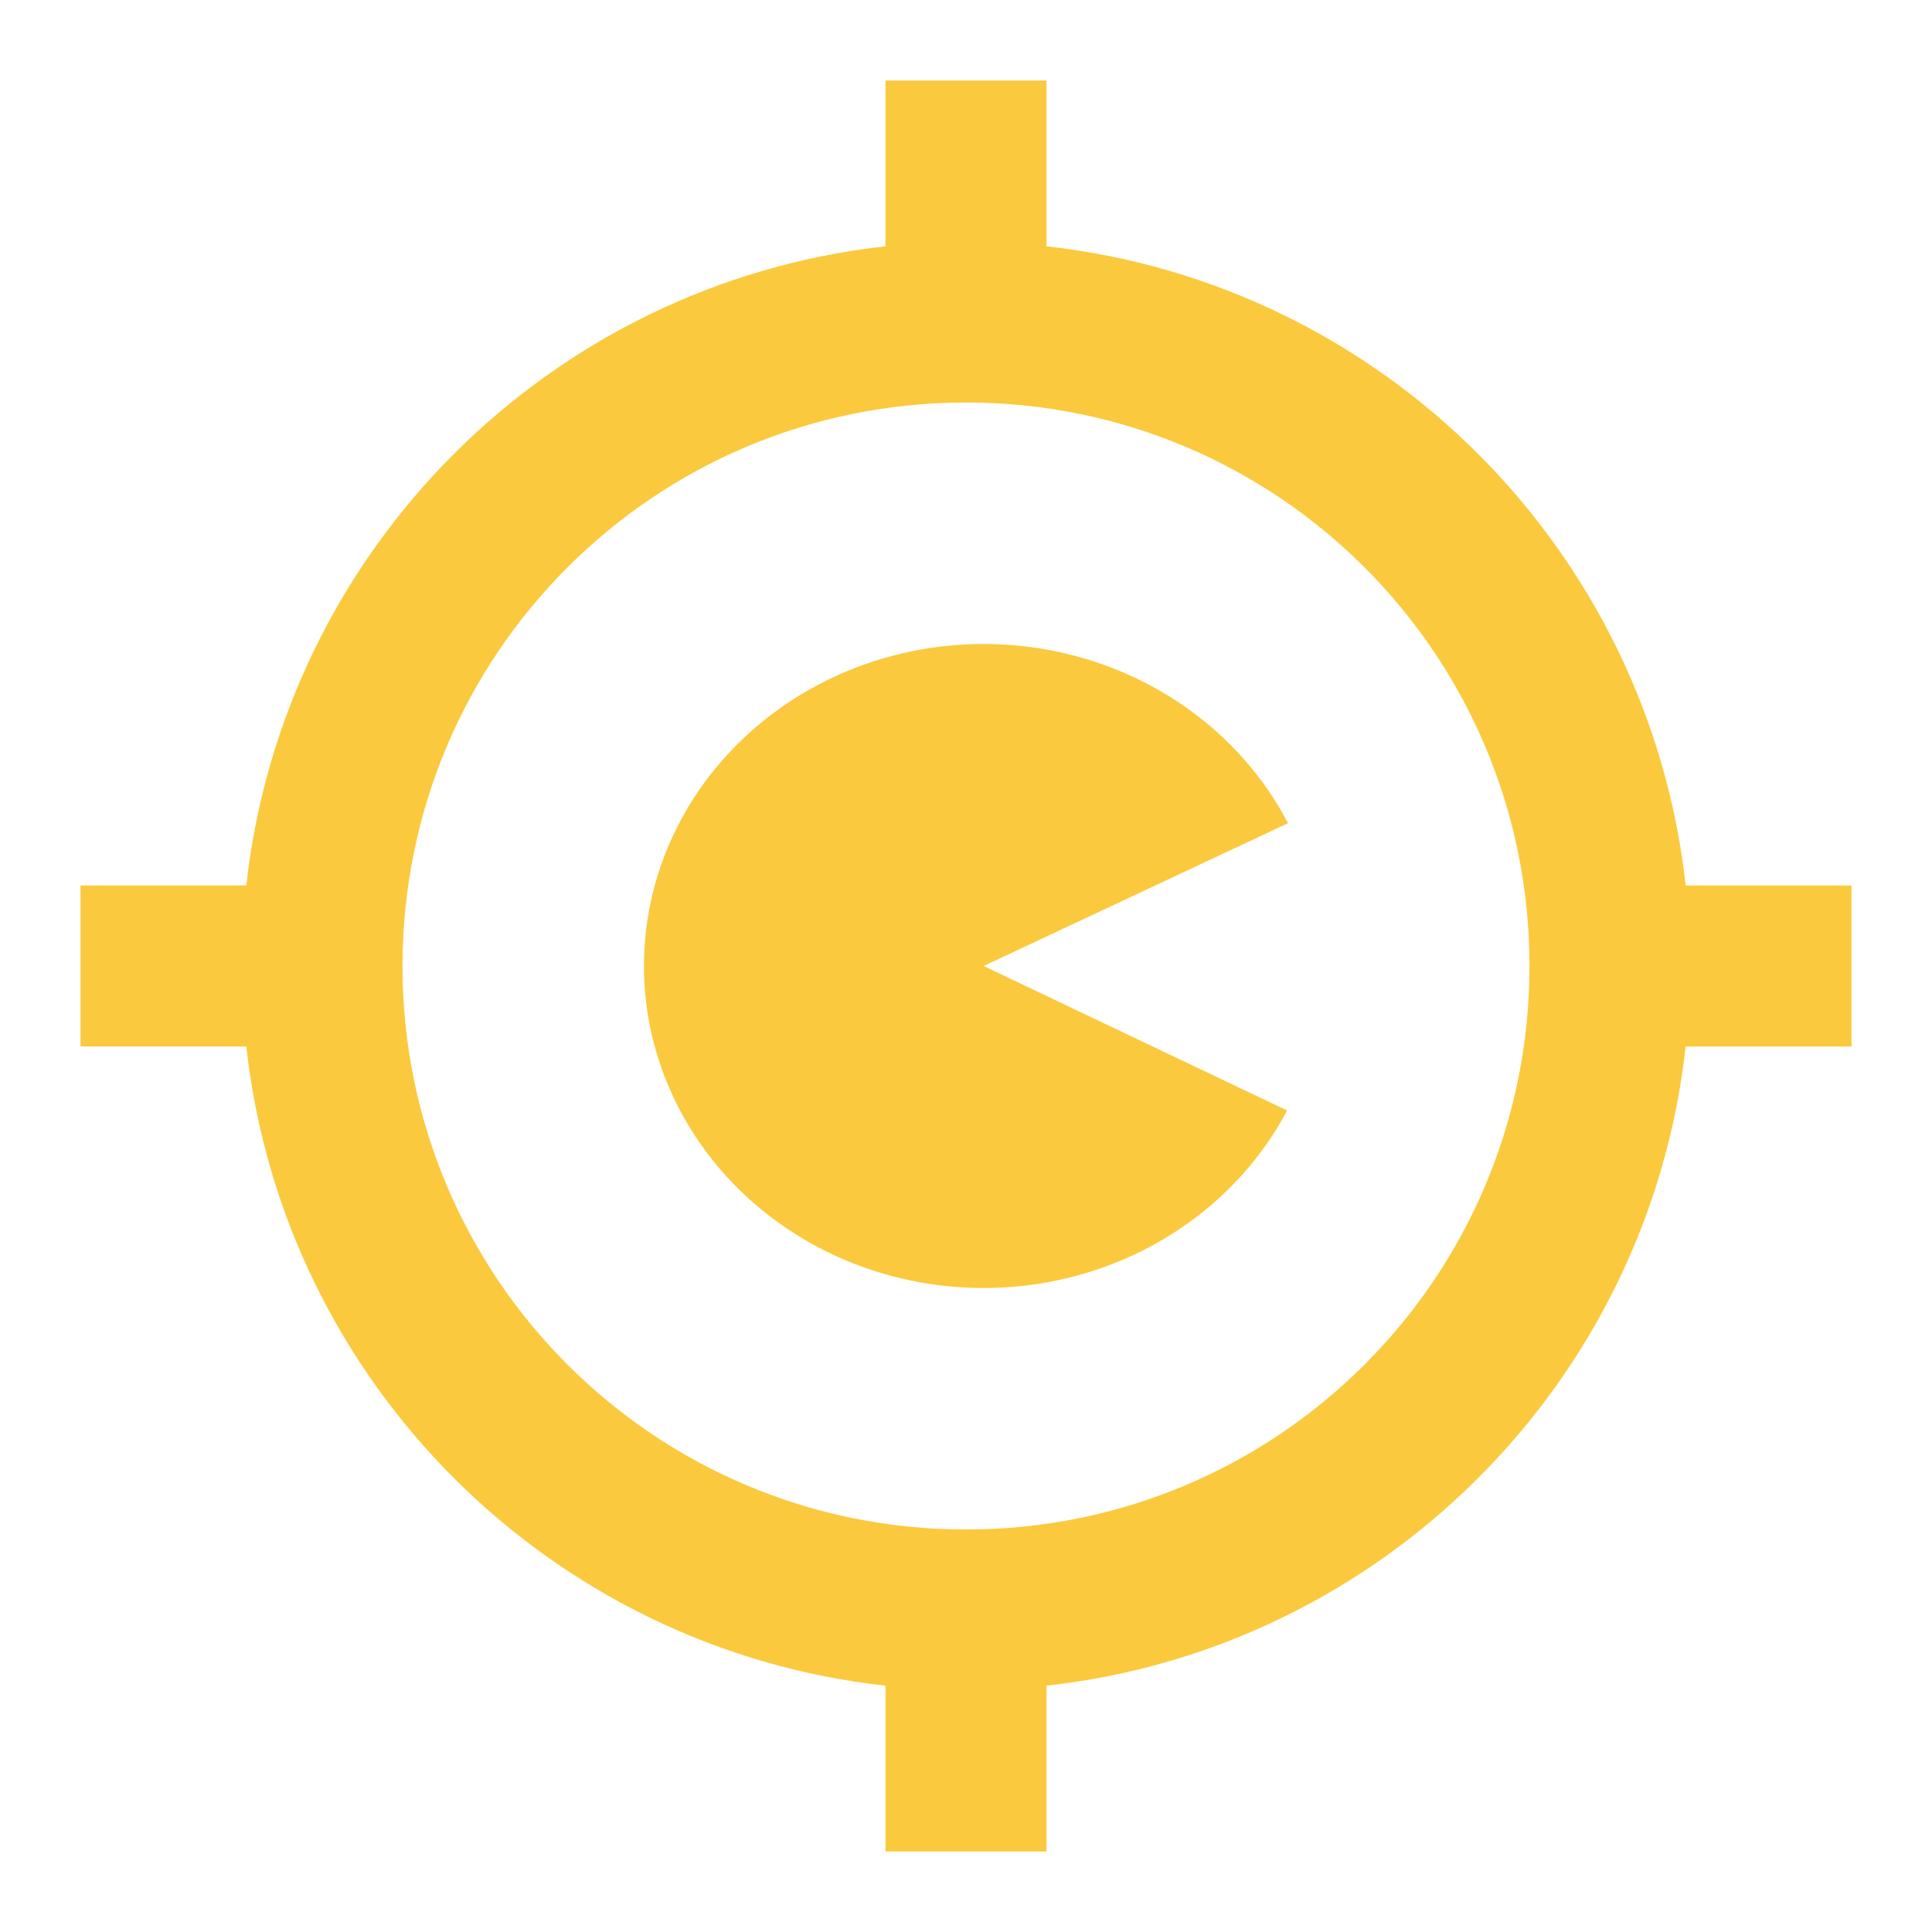<?xml version="1.0" encoding="UTF-8" standalone="no"?>
<svg
   xmlns:dc="http://purl.org/dc/elements/1.1/"
   xmlns:cc="http://creativecommons.org/ns#"
   xmlns:rdf="http://www.w3.org/1999/02/22-rdf-syntax-ns#"
   xmlns:svg="http://www.w3.org/2000/svg"
   xmlns="http://www.w3.org/2000/svg"
   xmlns:sodipodi="http://sodipodi.sourceforge.net/DTD/sodipodi-0.dtd"
   xmlns:inkscape="http://www.inkscape.org/namespaces/inkscape"
   fill="#000000"
   height="48"
   viewBox="0 0 24 24"
   width="48"
   id="svg2"
   version="1.1"
   inkscape:version="0.91 r13725"
   sodipodi:docname="logo-yellow.svg">
  <defs
     id="defs10" />
  <sodipodi:namedview
     pagecolor="#ffffff"
     bordercolor="#666666"
     borderopacity="1"
     objecttolerance="10"
     gridtolerance="10"
     guidetolerance="10"
     inkscape:pageopacity="0"
     inkscape:pageshadow="2"
     inkscape:window-width="1366"
     inkscape:window-height="748"
     id="namedview8"
     showgrid="false"
     inkscape:snap-midpoints="true"
     inkscape:zoom="19.666667"
     inkscape:cx="17.084156"
     inkscape:cy="23.340792"
     inkscape:window-x="0"
     inkscape:window-y="0"
     inkscape:window-maximized="1"
     inkscape:current-layer="svg2" />
  <path
     d="M0 0h24v24H0z"
     id="path4"
     fill="none" />
  <path
     d="M 20.94,11 C 20.48,6.83 17.17,3.52 13,3.06 L 13,1 11,1 11,3.06 C 6.83,3.52 3.52,6.83 3.06,11 L 1,11 l 0,2 2.06,0 c 0.46,4.17 3.77,7.48 7.94,7.94 l 0,2.06 2,0 0,-2.06 C 17.17,20.48 20.48,17.17 20.94,13 L 23,13 23,11 Z M 12,19 C 8.13,19 5,15.87 5,12 5,8.13 8.13,5 12,5 c 3.87,0 7,3.13 7,7 0,3.87 -3.13,7 -7,7 z"
     id="path6"
     inkscape:connector-curvature="0"
     sodipodi:nodetypes="cccccccccccccccccsssss"
     style="fill:#fbc93d;fill-opacity:1" />
  <path
     inkscape:connector-curvature="0"
     style="fill:#fbc93d;fill-opacity:1"
     d="m 15.989,13.795 a 4.219,4 0 1 1 0.011,-3.569 l -3.781,1.774 z"
     id="path4-9" />
</svg>
